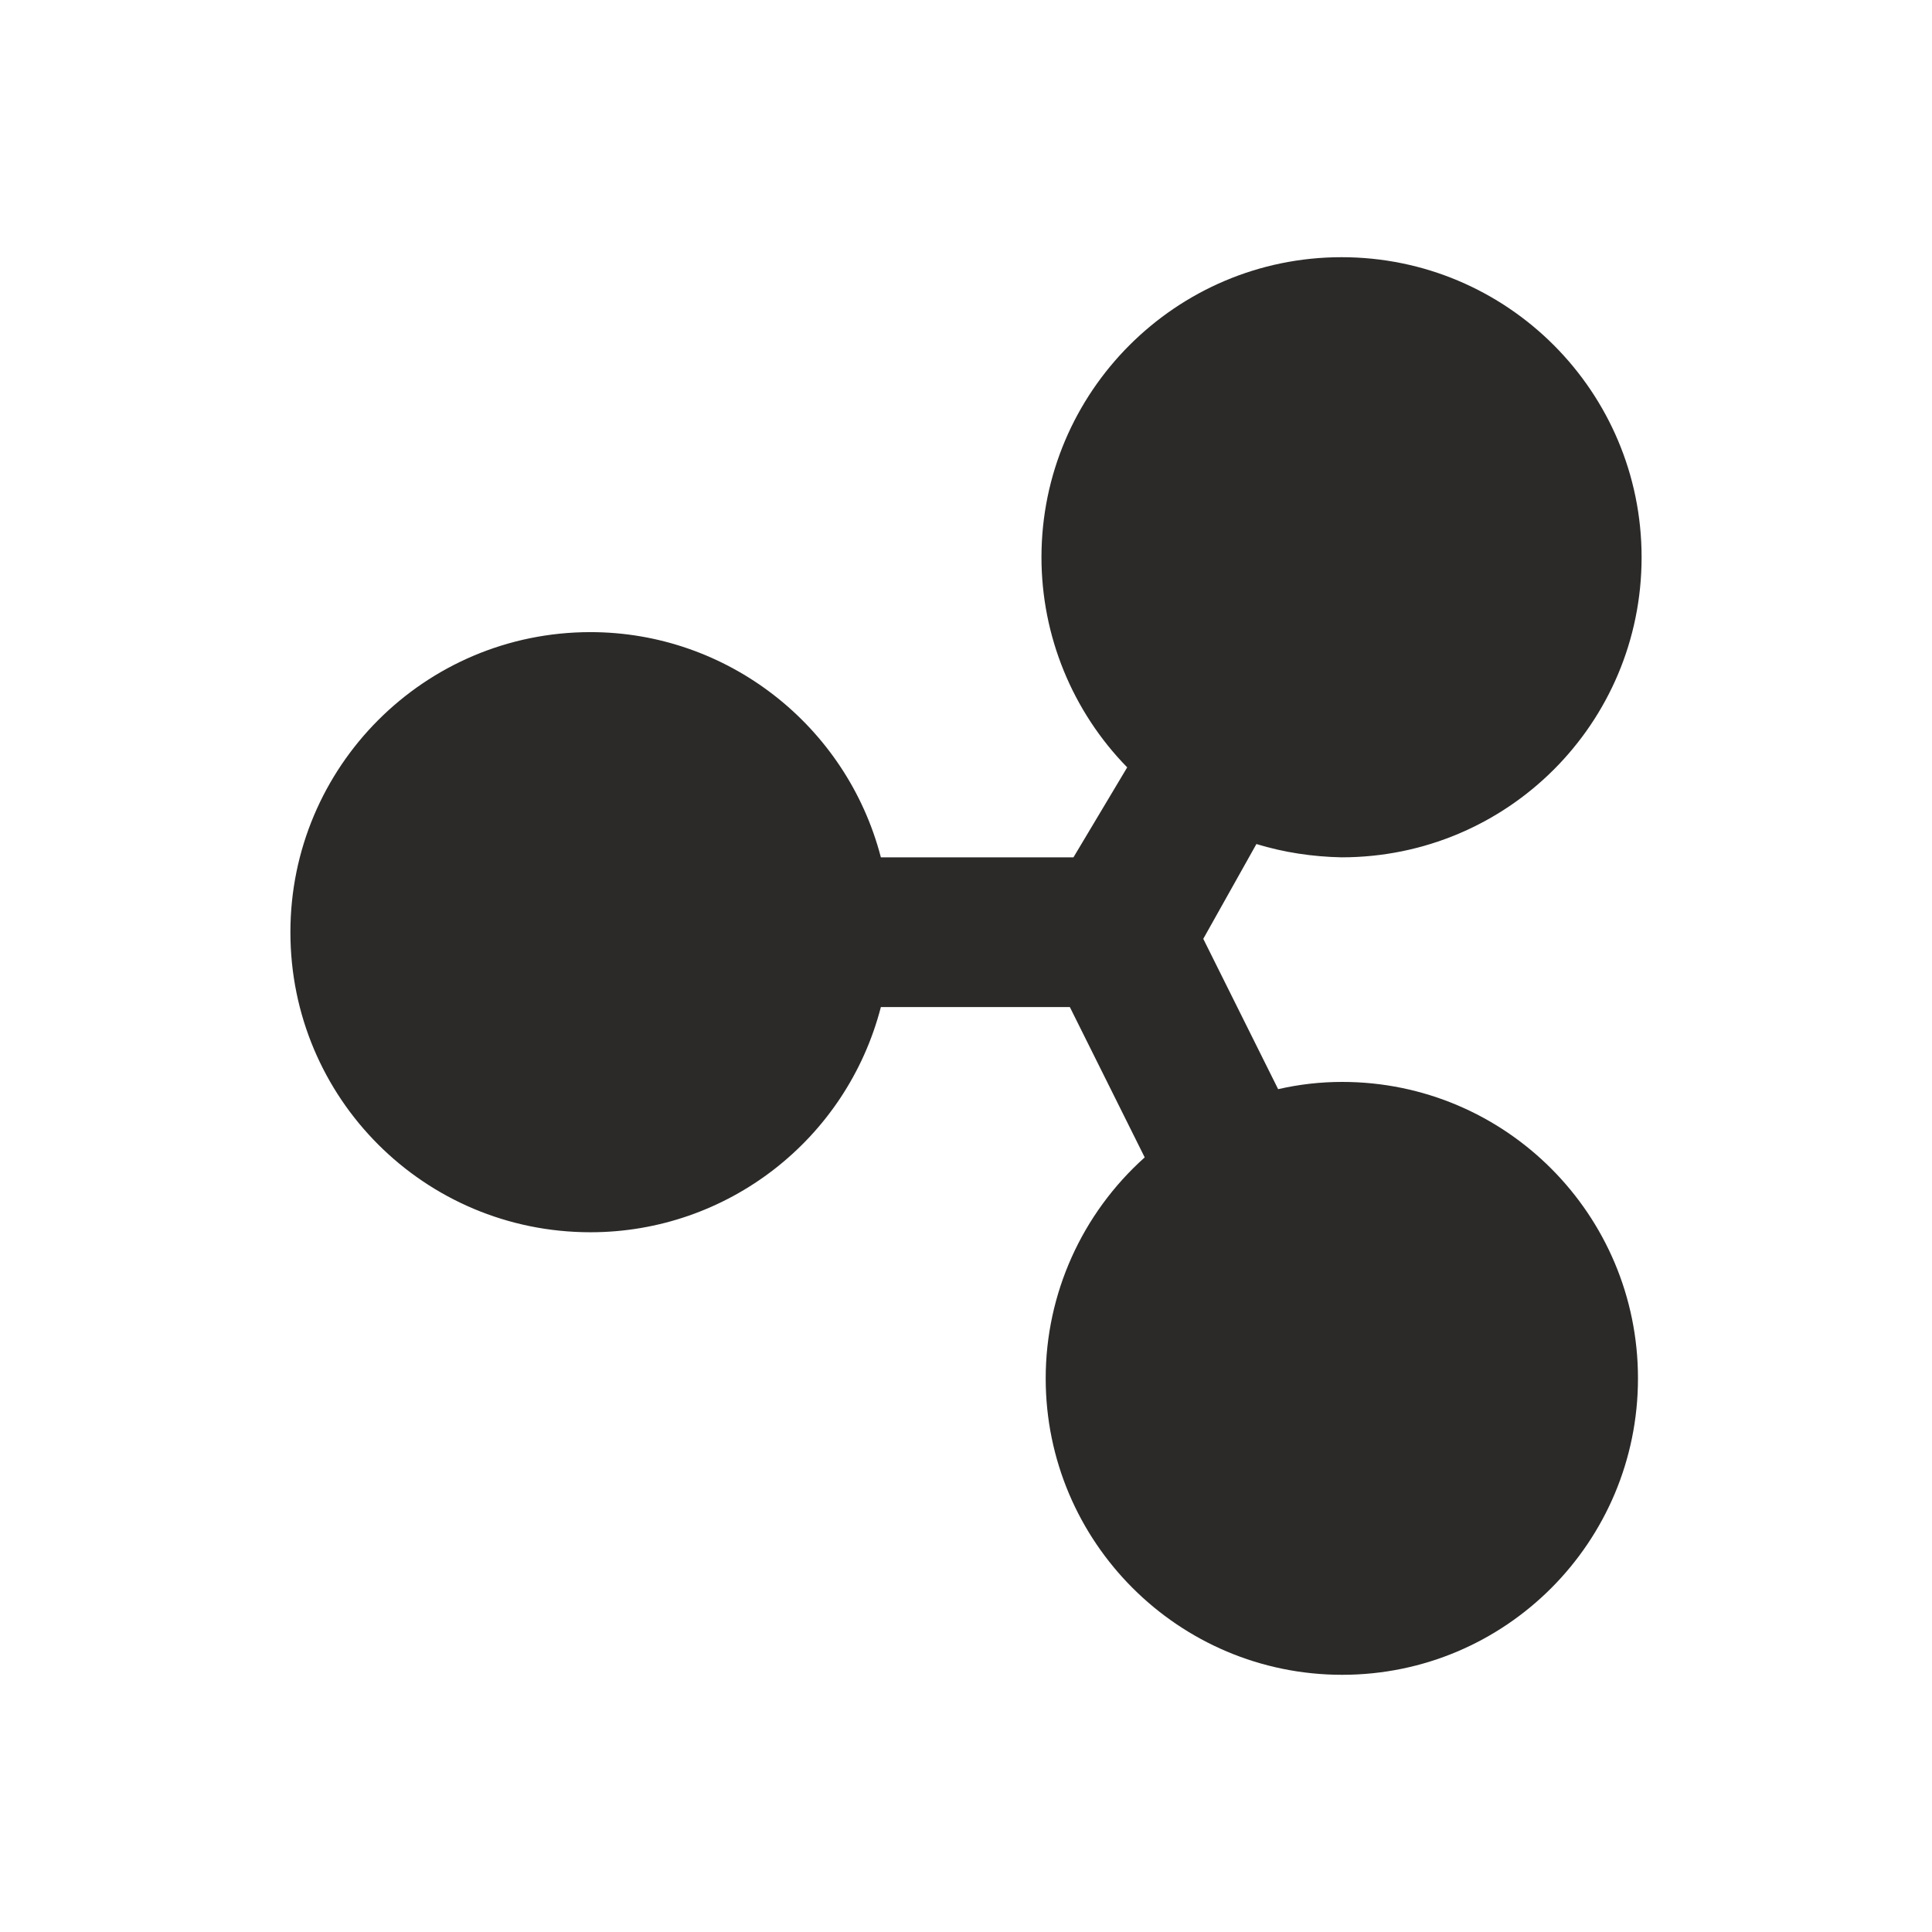 <?xml version="1.0" encoding="UTF-8"?>
<!DOCTYPE svg PUBLIC "-//W3C//DTD SVG 1.1//EN" "http://www.w3.org/Graphics/SVG/1.1/DTD/svg11.dtd">
<!-- Creator: CorelDRAW X8 -->
<svg xmlns="http://www.w3.org/2000/svg" xml:space="preserve" width="32mm" height="32mm" version="1.1" style="shape-rendering:geometricPrecision; text-rendering:geometricPrecision; image-rendering:optimizeQuality; fill-rule:evenodd; clip-rule:evenodd"
viewBox="0 0 3200 3200"
 xmlns:xlink="http://www.w3.org/1999/xlink">
 <defs>
  <style type="text/css">
   <![CDATA[
    .fil0 {fill:#2B2A29}
   ]]>
  </style>
 </defs>
 <g id="Слой_x0020_1">
  <path class="fil0" d="M2081 1398c46,14 93,21 141,22 0,0 0,0 0,0 275,0 497,-222 497,-497 0,-274 -222,-497 -497,-497 -274,0 -497,223 -497,497 0,130 51,255 142,348l-89 149 -319 0c-57,-219 -255,-373 -481,-373 -275,0 -497,223 -497,497 0,275 222,497 497,497 226,0 424,-153 481,-373l313 0 124 249c-104,93 -164,226 -164,366 0,271 220,491 491,491 271,0 490,-220 490,-491 0,-271 -219,-491 -490,-491 -36,0 -71,4 -106,12l-124 -249 88 -157z"/>
 </g>
</svg>
